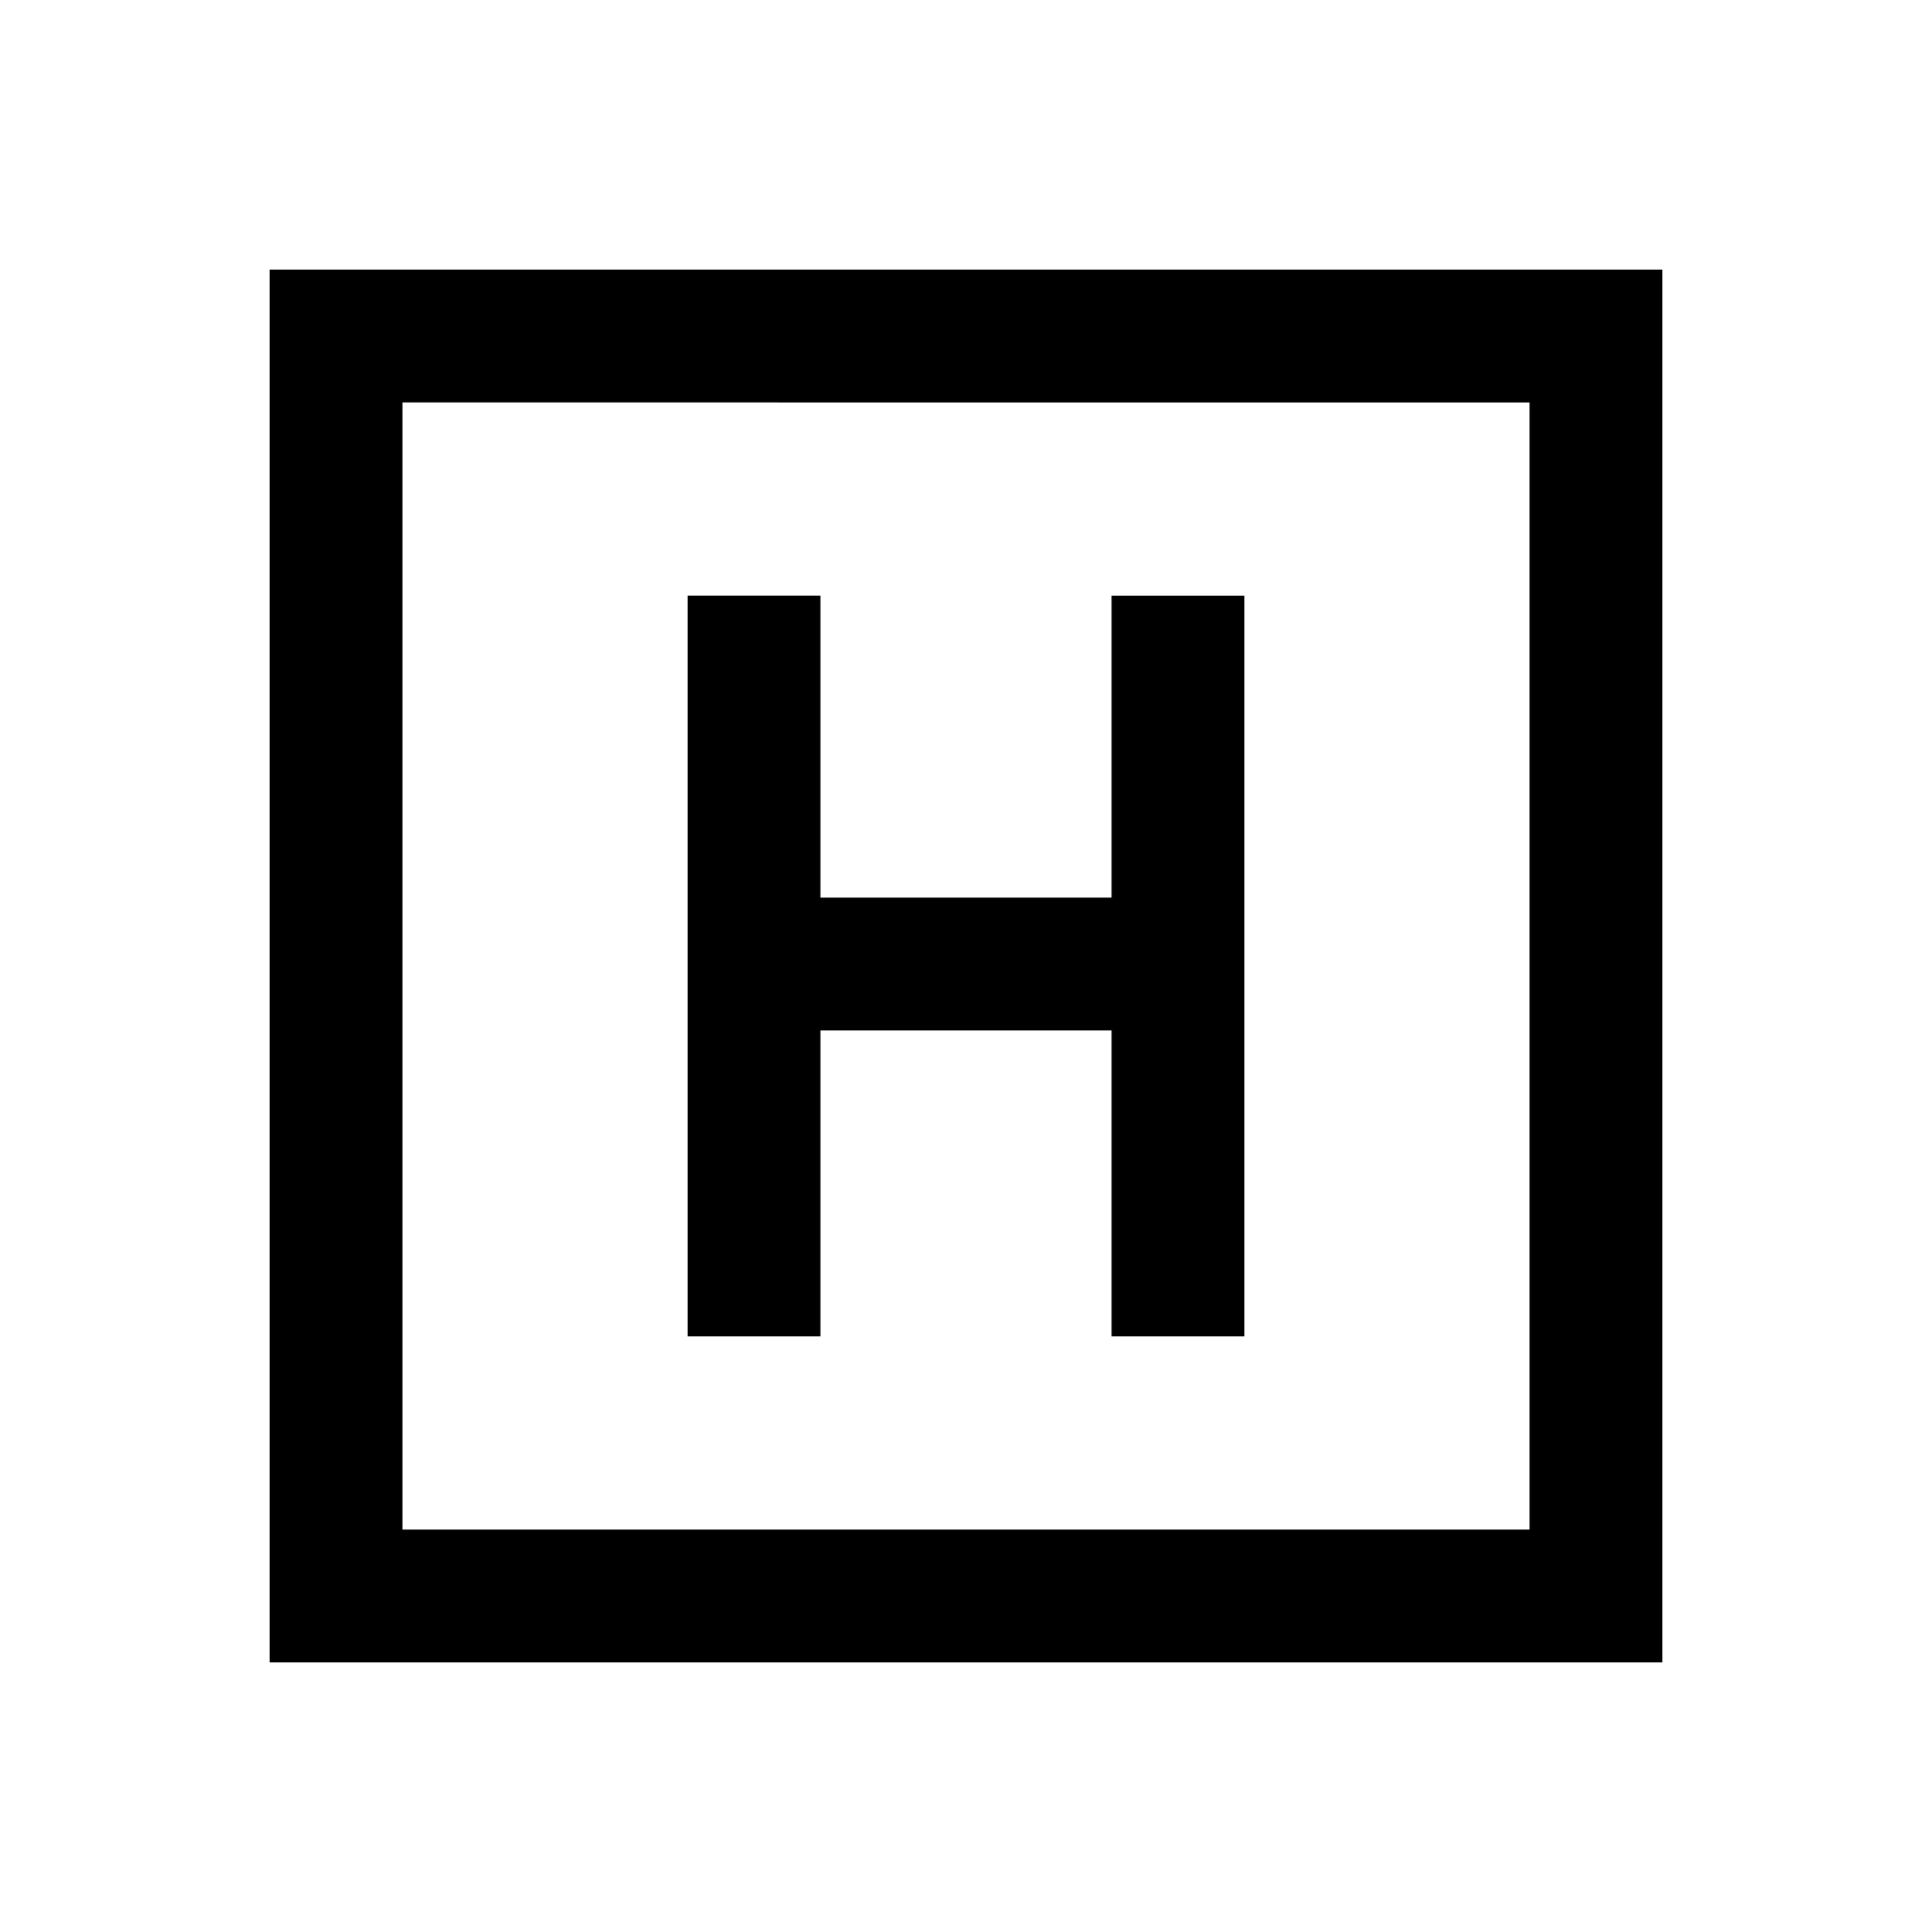 <svg xmlns="http://www.w3.org/2000/svg" height="24" viewBox="0 -960 960 960" width="24"><path d="M341.69-296h66v-152h144.62v152h66v-368h-66v150H407.69v-150h-66v368ZM134-134v-692h692v692H134Zm66-66h560v-560H200v560Zm0-560v560-560Z"/></svg>